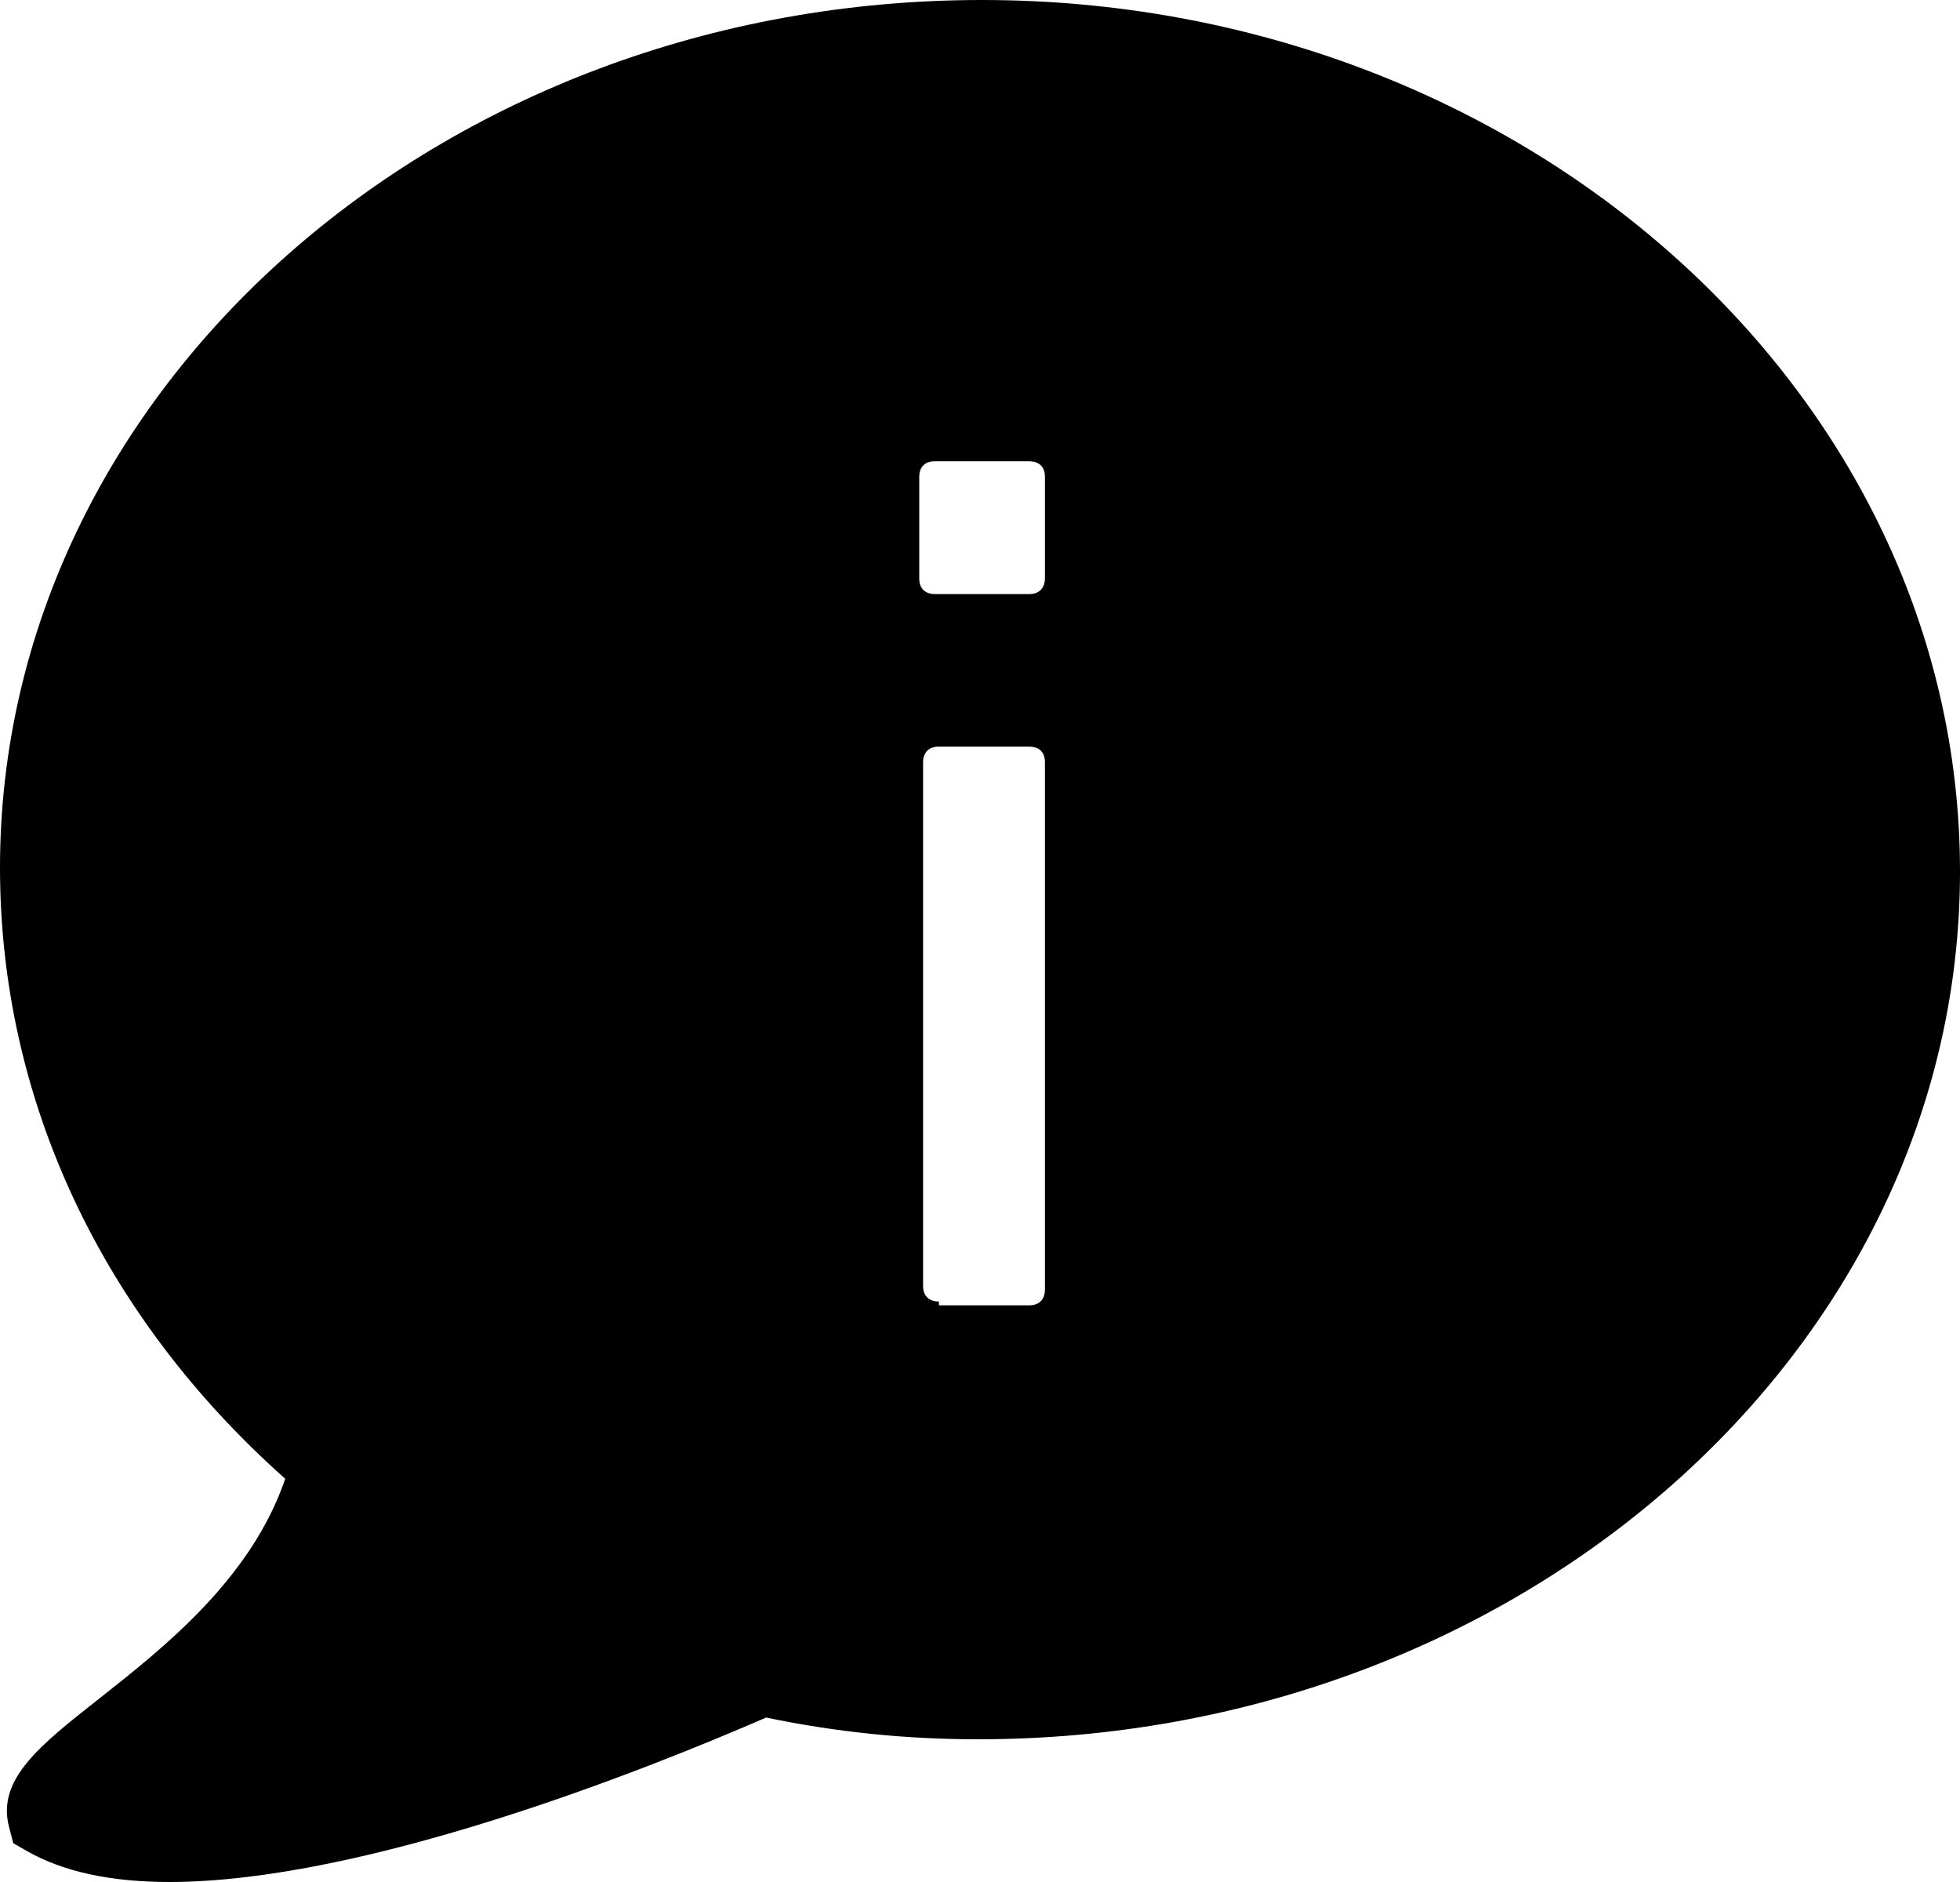 <svg width="25" height="24" viewBox="0 0 25 24" fill="none" xmlns="http://www.w3.org/2000/svg">
<path d="M12.525 0C5.619 0 0 4.965 0 11.065C0 14.012 1.29 16.769 3.638 18.858C3.204 20.133 2.09 21.011 1.262 21.664C0.503 22.261 -0.047 22.694 0.117 23.305L0.17 23.506L0.35 23.609C0.806 23.868 1.413 24 2.159 24C4.638 24 8.202 22.585 9.772 21.903C10.664 22.088 11.551 22.18 12.475 22.18C19.383 22.18 25 17.215 25 11.115C25 4.986 19.405 0 12.525 0ZM13.328 16.448C13.328 16.547 13.277 16.646 13.126 16.646H11.976V16.598C11.874 16.598 11.774 16.547 11.774 16.399V9.719C11.774 9.62 11.825 9.521 11.976 9.521H13.126C13.228 9.521 13.328 9.569 13.328 9.719V16.448ZM13.328 7.377C13.328 7.476 13.277 7.576 13.126 7.576H11.925C11.825 7.576 11.725 7.527 11.725 7.377V6.08C11.725 5.981 11.774 5.882 11.925 5.882H13.126C13.228 5.882 13.328 5.93 13.328 6.08V7.377Z" fill="black"/>
</svg>
